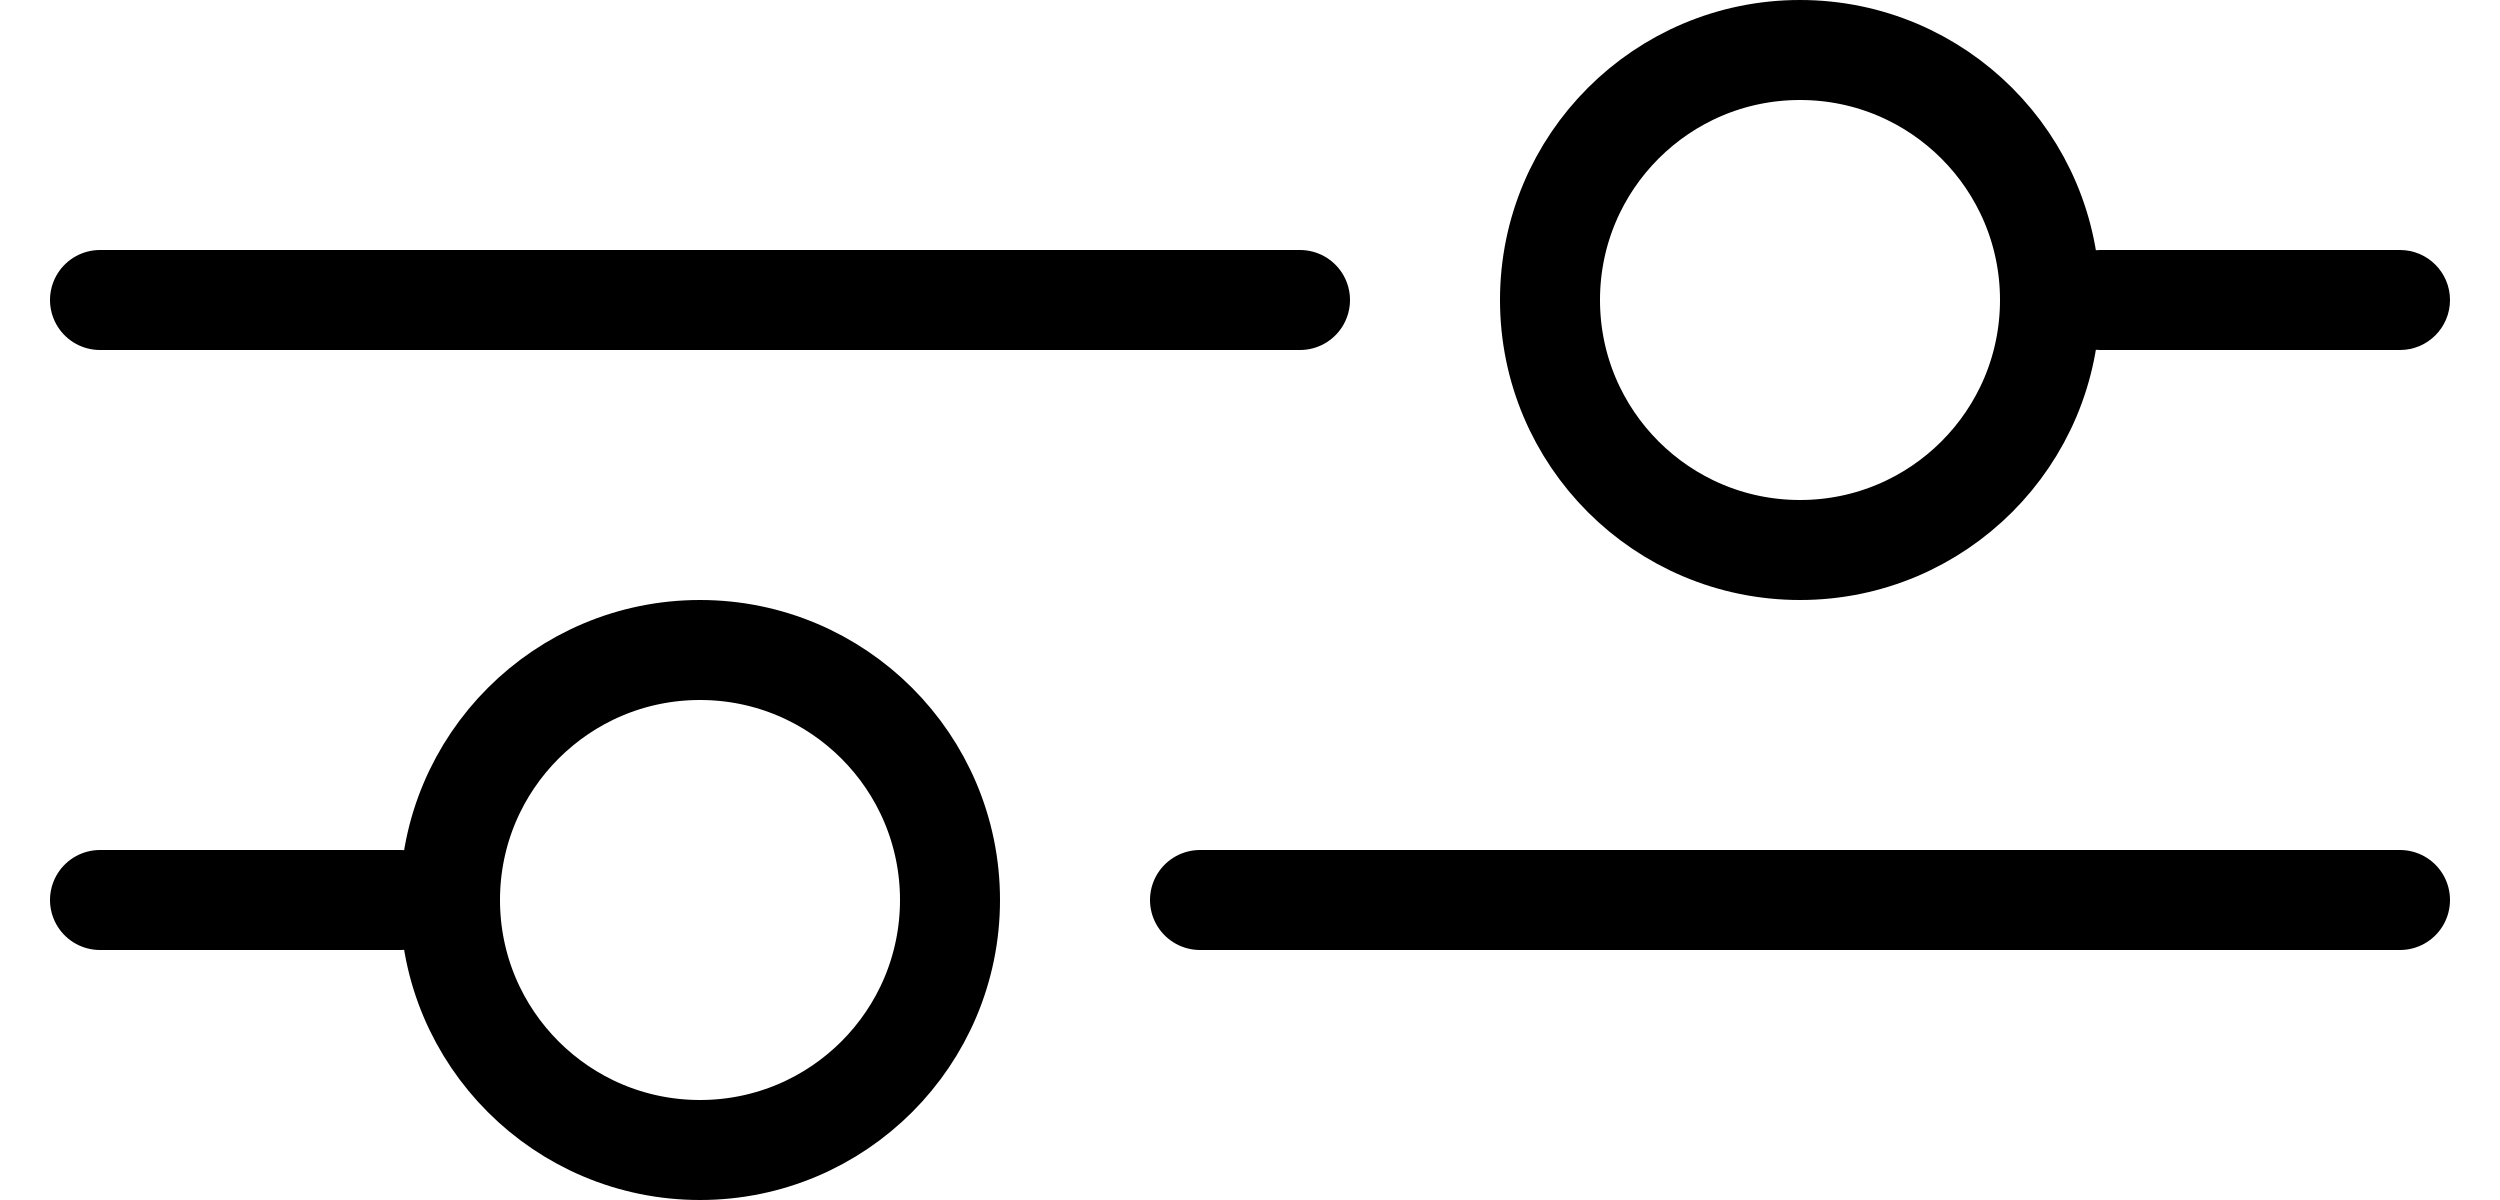<svg width="25" height="12" viewBox="0 0 25 12" fill="none" xmlns="http://www.w3.org/2000/svg">
<path d="M1 3H13" stroke="black" stroke-linecap="round" stroke-linejoin="round"/>
<circle cx="18" cy="3" r="2.5" stroke="black"/>
<path d="M1 9H4" stroke="black" stroke-linecap="round" stroke-linejoin="round"/>
<path d="M21 2.5C20.724 2.5 20.5 2.724 20.5 3C20.5 3.276 20.724 3.5 21 3.5V2.5ZM24 3.5C24.276 3.5 24.5 3.276 24.5 3C24.5 2.724 24.276 2.5 24 2.5V3.5ZM21 3.5H24V2.5H21V3.5Z" fill="black"/>
<circle cx="7" cy="9" r="2.5" stroke="black"/>
<path d="M12 9L24 9" stroke="black" stroke-linecap="round" stroke-linejoin="round"/>
</svg>
